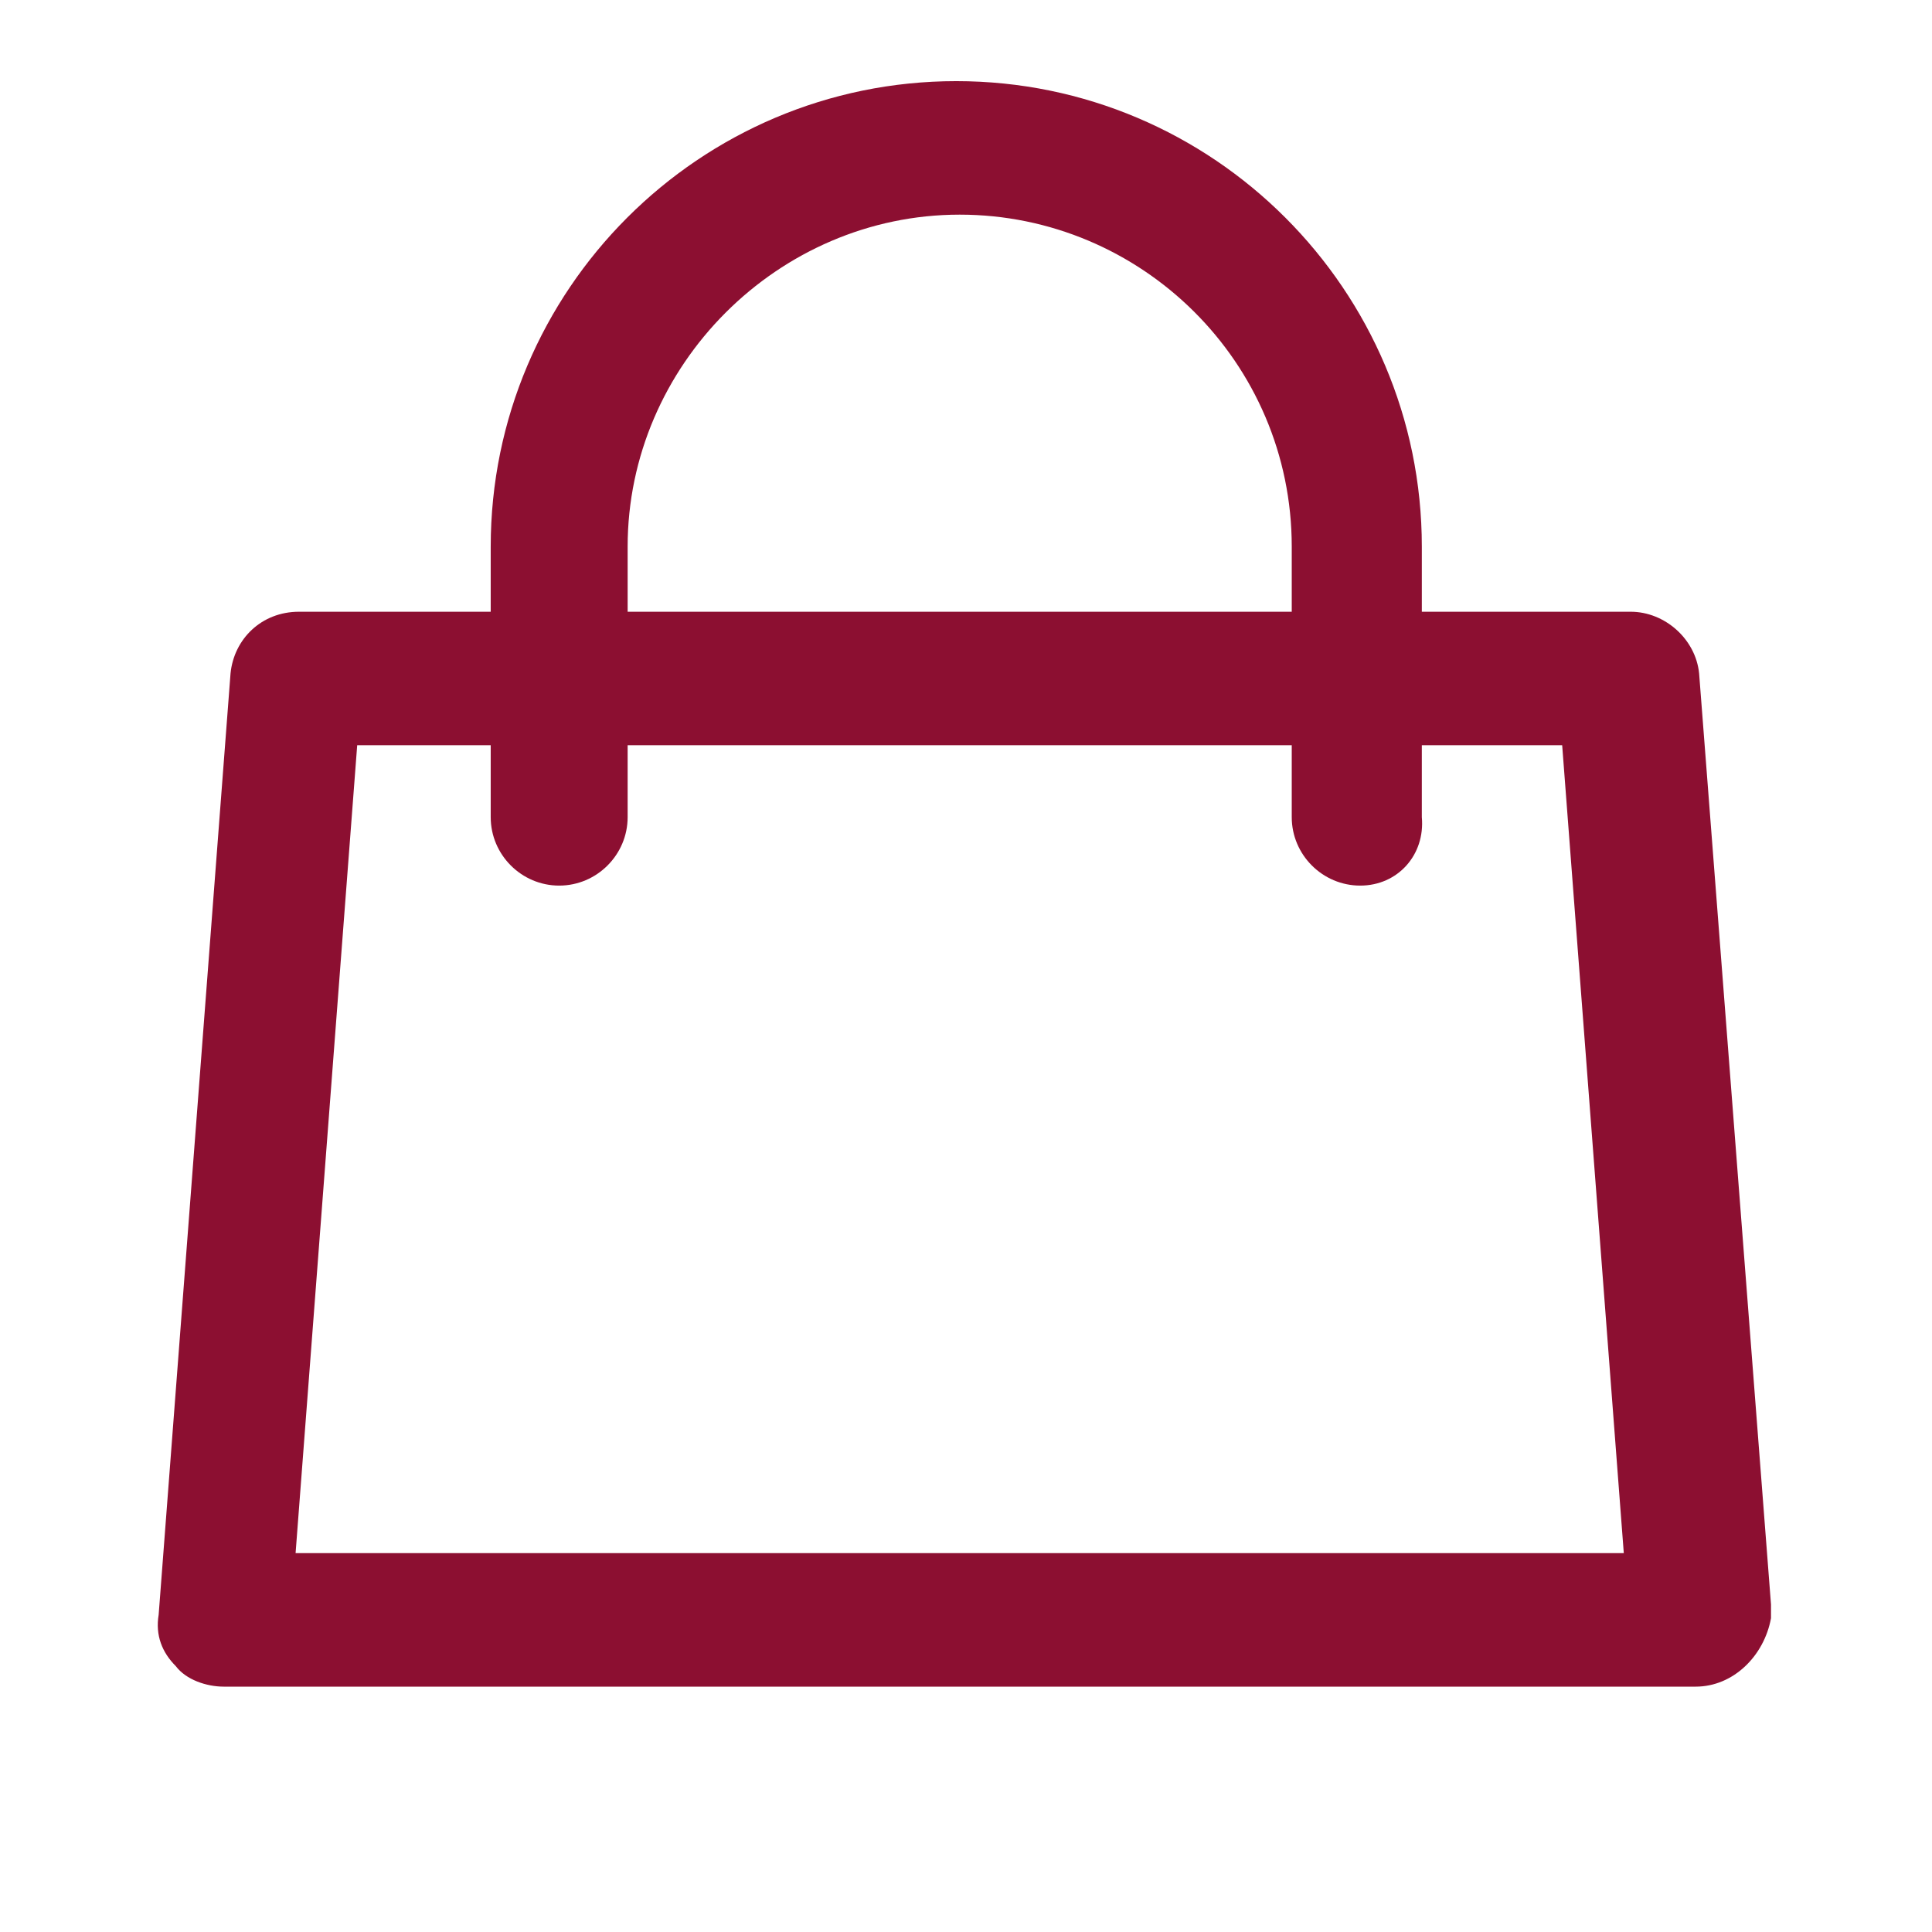 <svg viewBox="0 0 600 600" fill="none" xmlns="http://www.w3.org/2000/svg">

<g id="shopping-bag">

<path id="bag-outside" d="M527.674 209.118C526.611 198.487 517.043 189.982 506.412 189.982H441.562V169.782C441.562 90.049 376.711 25.198 296.977 25.198C217.243 25.198 152.394 90.049 152.394 169.782V189.982H92.859C81.165 189.982 72.659 198.487 71.597 209.118L49.271 501.476C48.208 507.854 50.334 513.169 54.586 517.422C57.776 521.675 64.154 523.801 69.47 523.801H526.611C538.305 523.801 547.873 514.233 550 502.539C550 501.475 550 499.35 550 498.286L527.674 209.118ZM298.041 66.661C354.386 66.661 401.164 112.375 401.164 169.783V189.983H194.919V169.783C194.918 113.438 241.696 66.661 298.041 66.661ZM91.796 482.339L110.932 231.444H152.394V253.769C152.394 265.463 161.962 275.031 173.656 275.031C185.35 275.031 194.918 265.463 194.918 253.769V231.444H401.163V253.769C401.163 265.463 410.731 275.031 422.425 275.031C434.119 275.031 442.624 265.463 441.561 253.769V231.444H485.148L504.284 482.339H91.796Z" fill="#8c0f31"/>


</g>

</svg>

